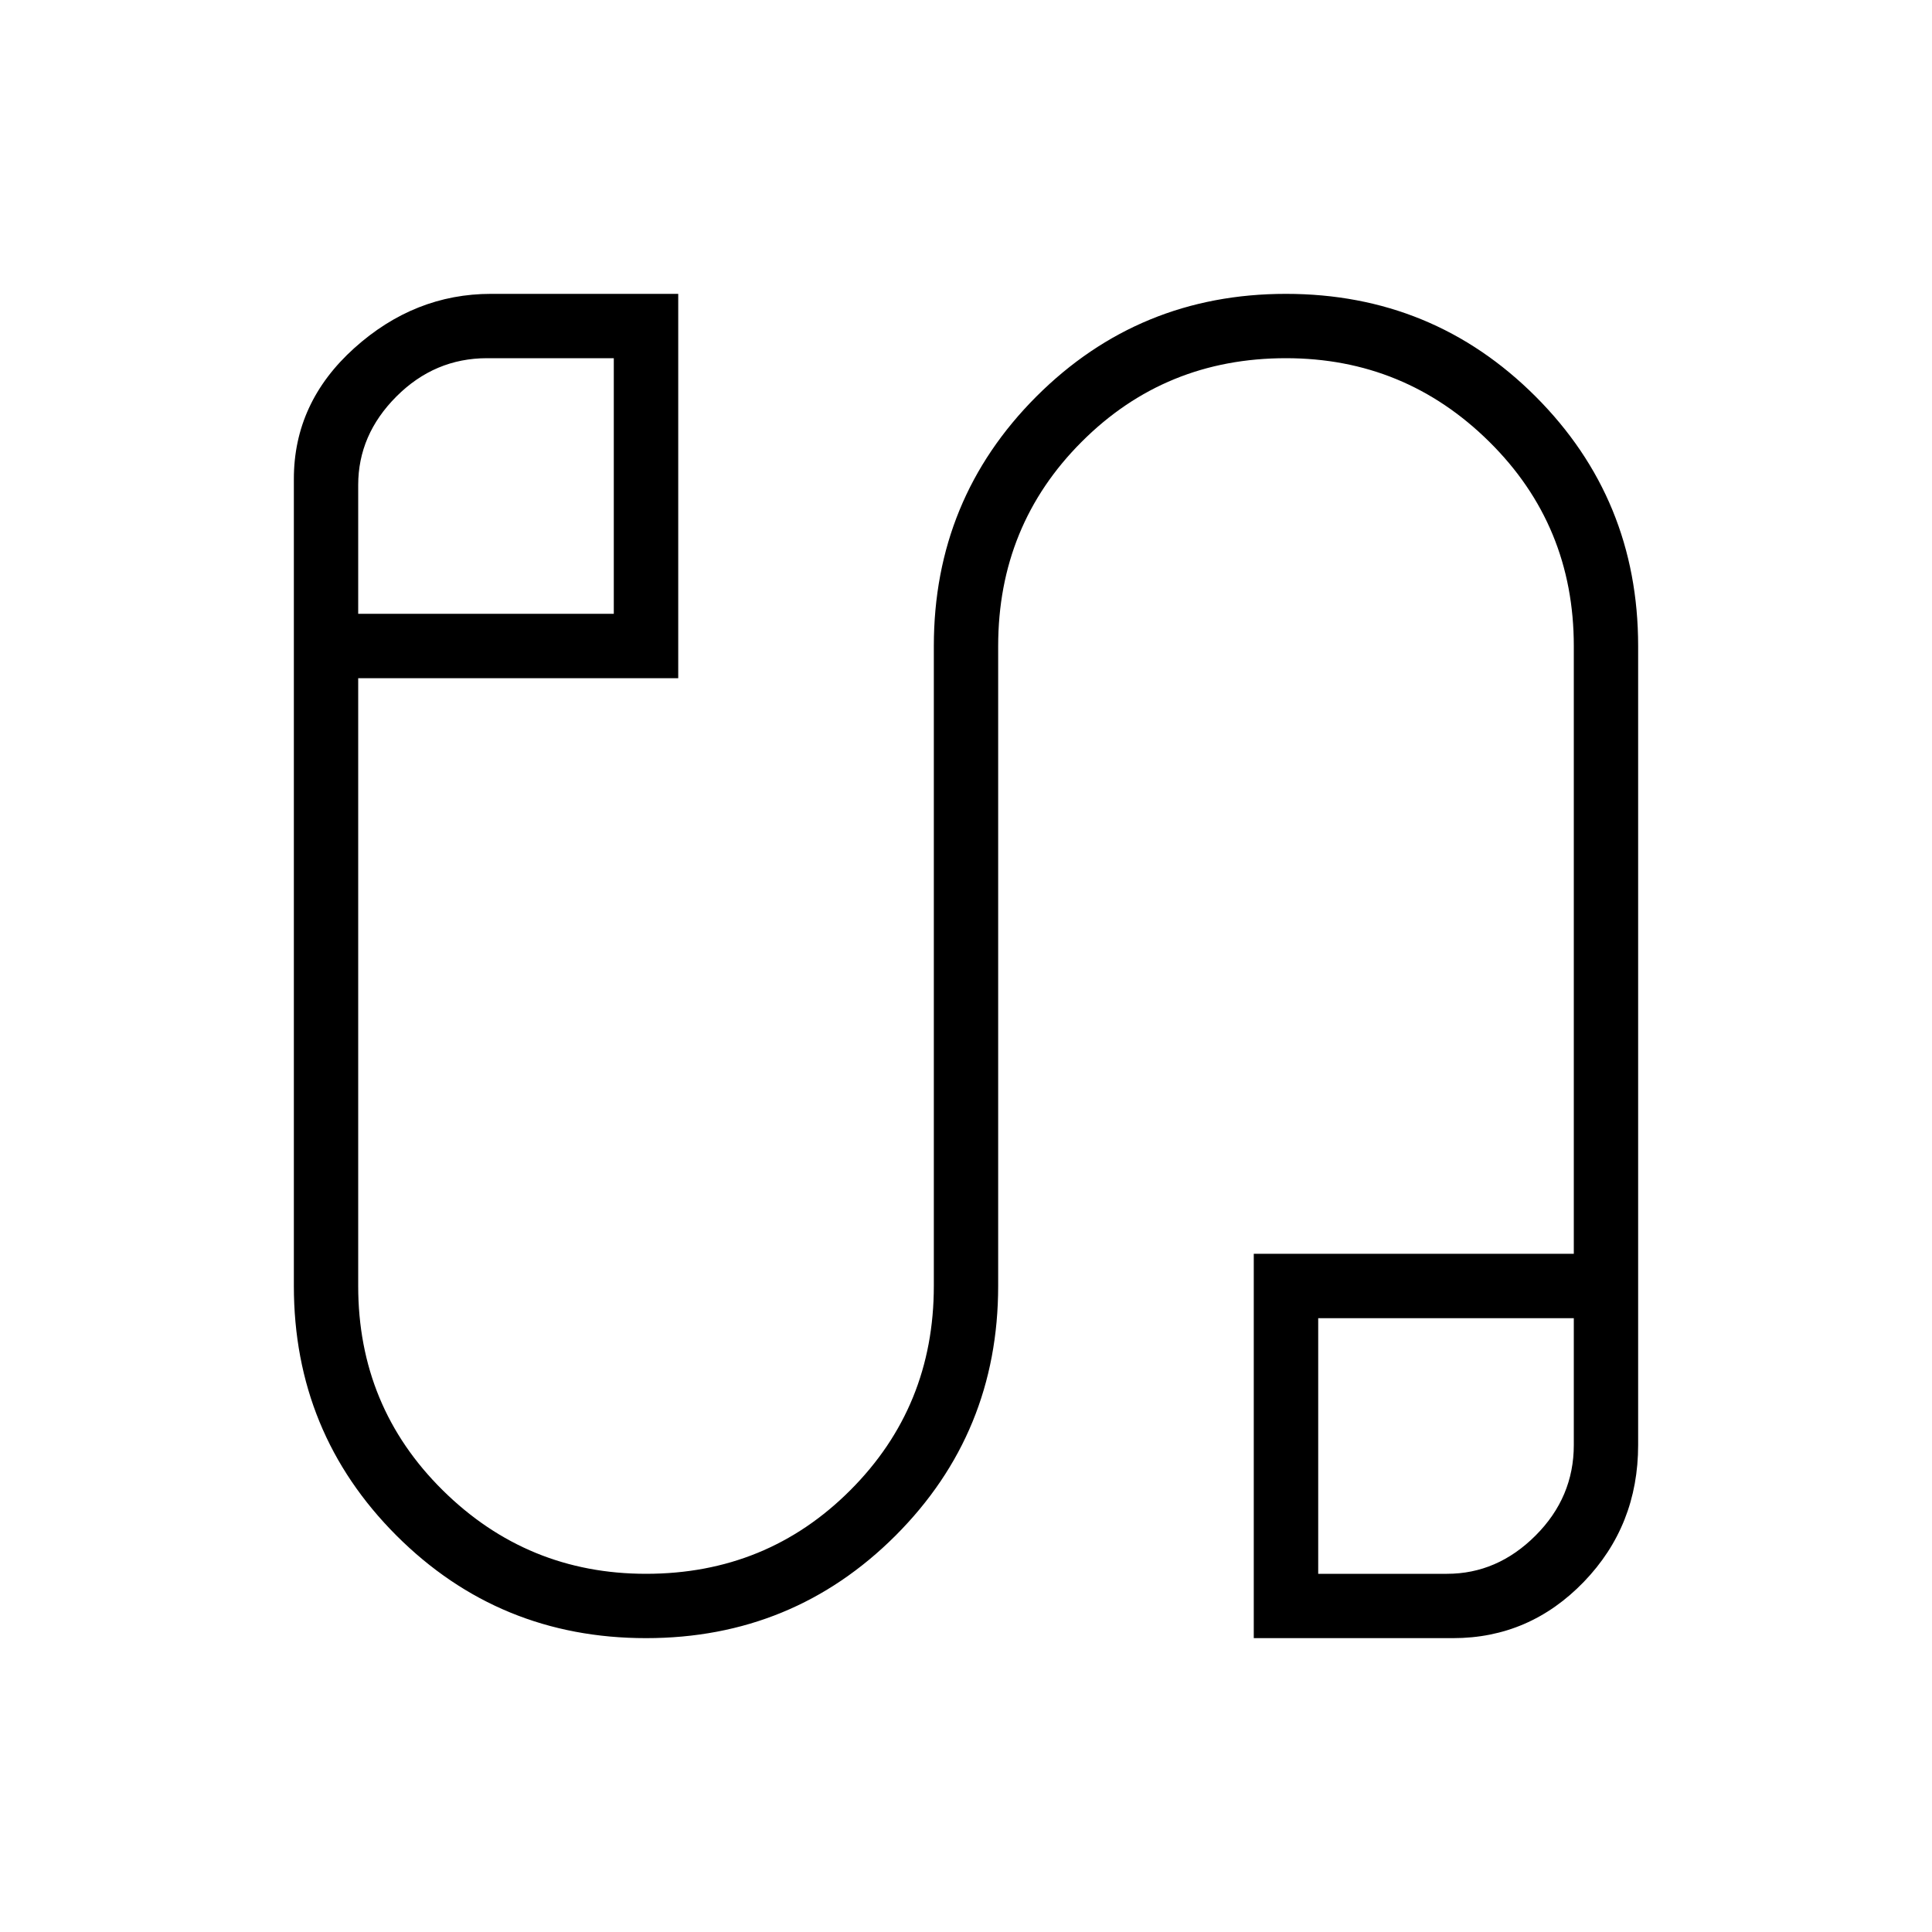 <svg xmlns="http://www.w3.org/2000/svg" height="20" width="20"><path d="M6.688 16.958q-1.521 0-2.584-1.062-1.062-1.063-1.062-2.584V4.958q0-.791.625-1.354.625-.562 1.416-.562h1.938v3.979H3.708v6.291q0 1.25.875 2.115.875.865 2.105.865 1.25 0 2.114-.865.865-.865.865-2.115V6.688q0-1.521 1.062-2.584 1.063-1.062 2.583-1.062 1.521 0 2.584 1.062 1.062 1.063 1.062 2.584v8.27q0 .834-.562 1.417-.563.583-1.354.583h-2.063v-3.979h3.313V6.688q0-1.25-.875-2.115-.875-.865-2.105-.865-1.25 0-2.114.865-.865.865-.865 2.115v6.624q0 1.521-1.062 2.584-1.063 1.062-2.583 1.062ZM3.708 6.354h2.646V3.708H5.042q-.542 0-.938.396-.396.396-.396.917Zm9.938 9.938h1.333q.521 0 .917-.396t.396-.938v-1.312h-2.646ZM5.042 5.021Zm9.937 9.937Z"/></svg>
